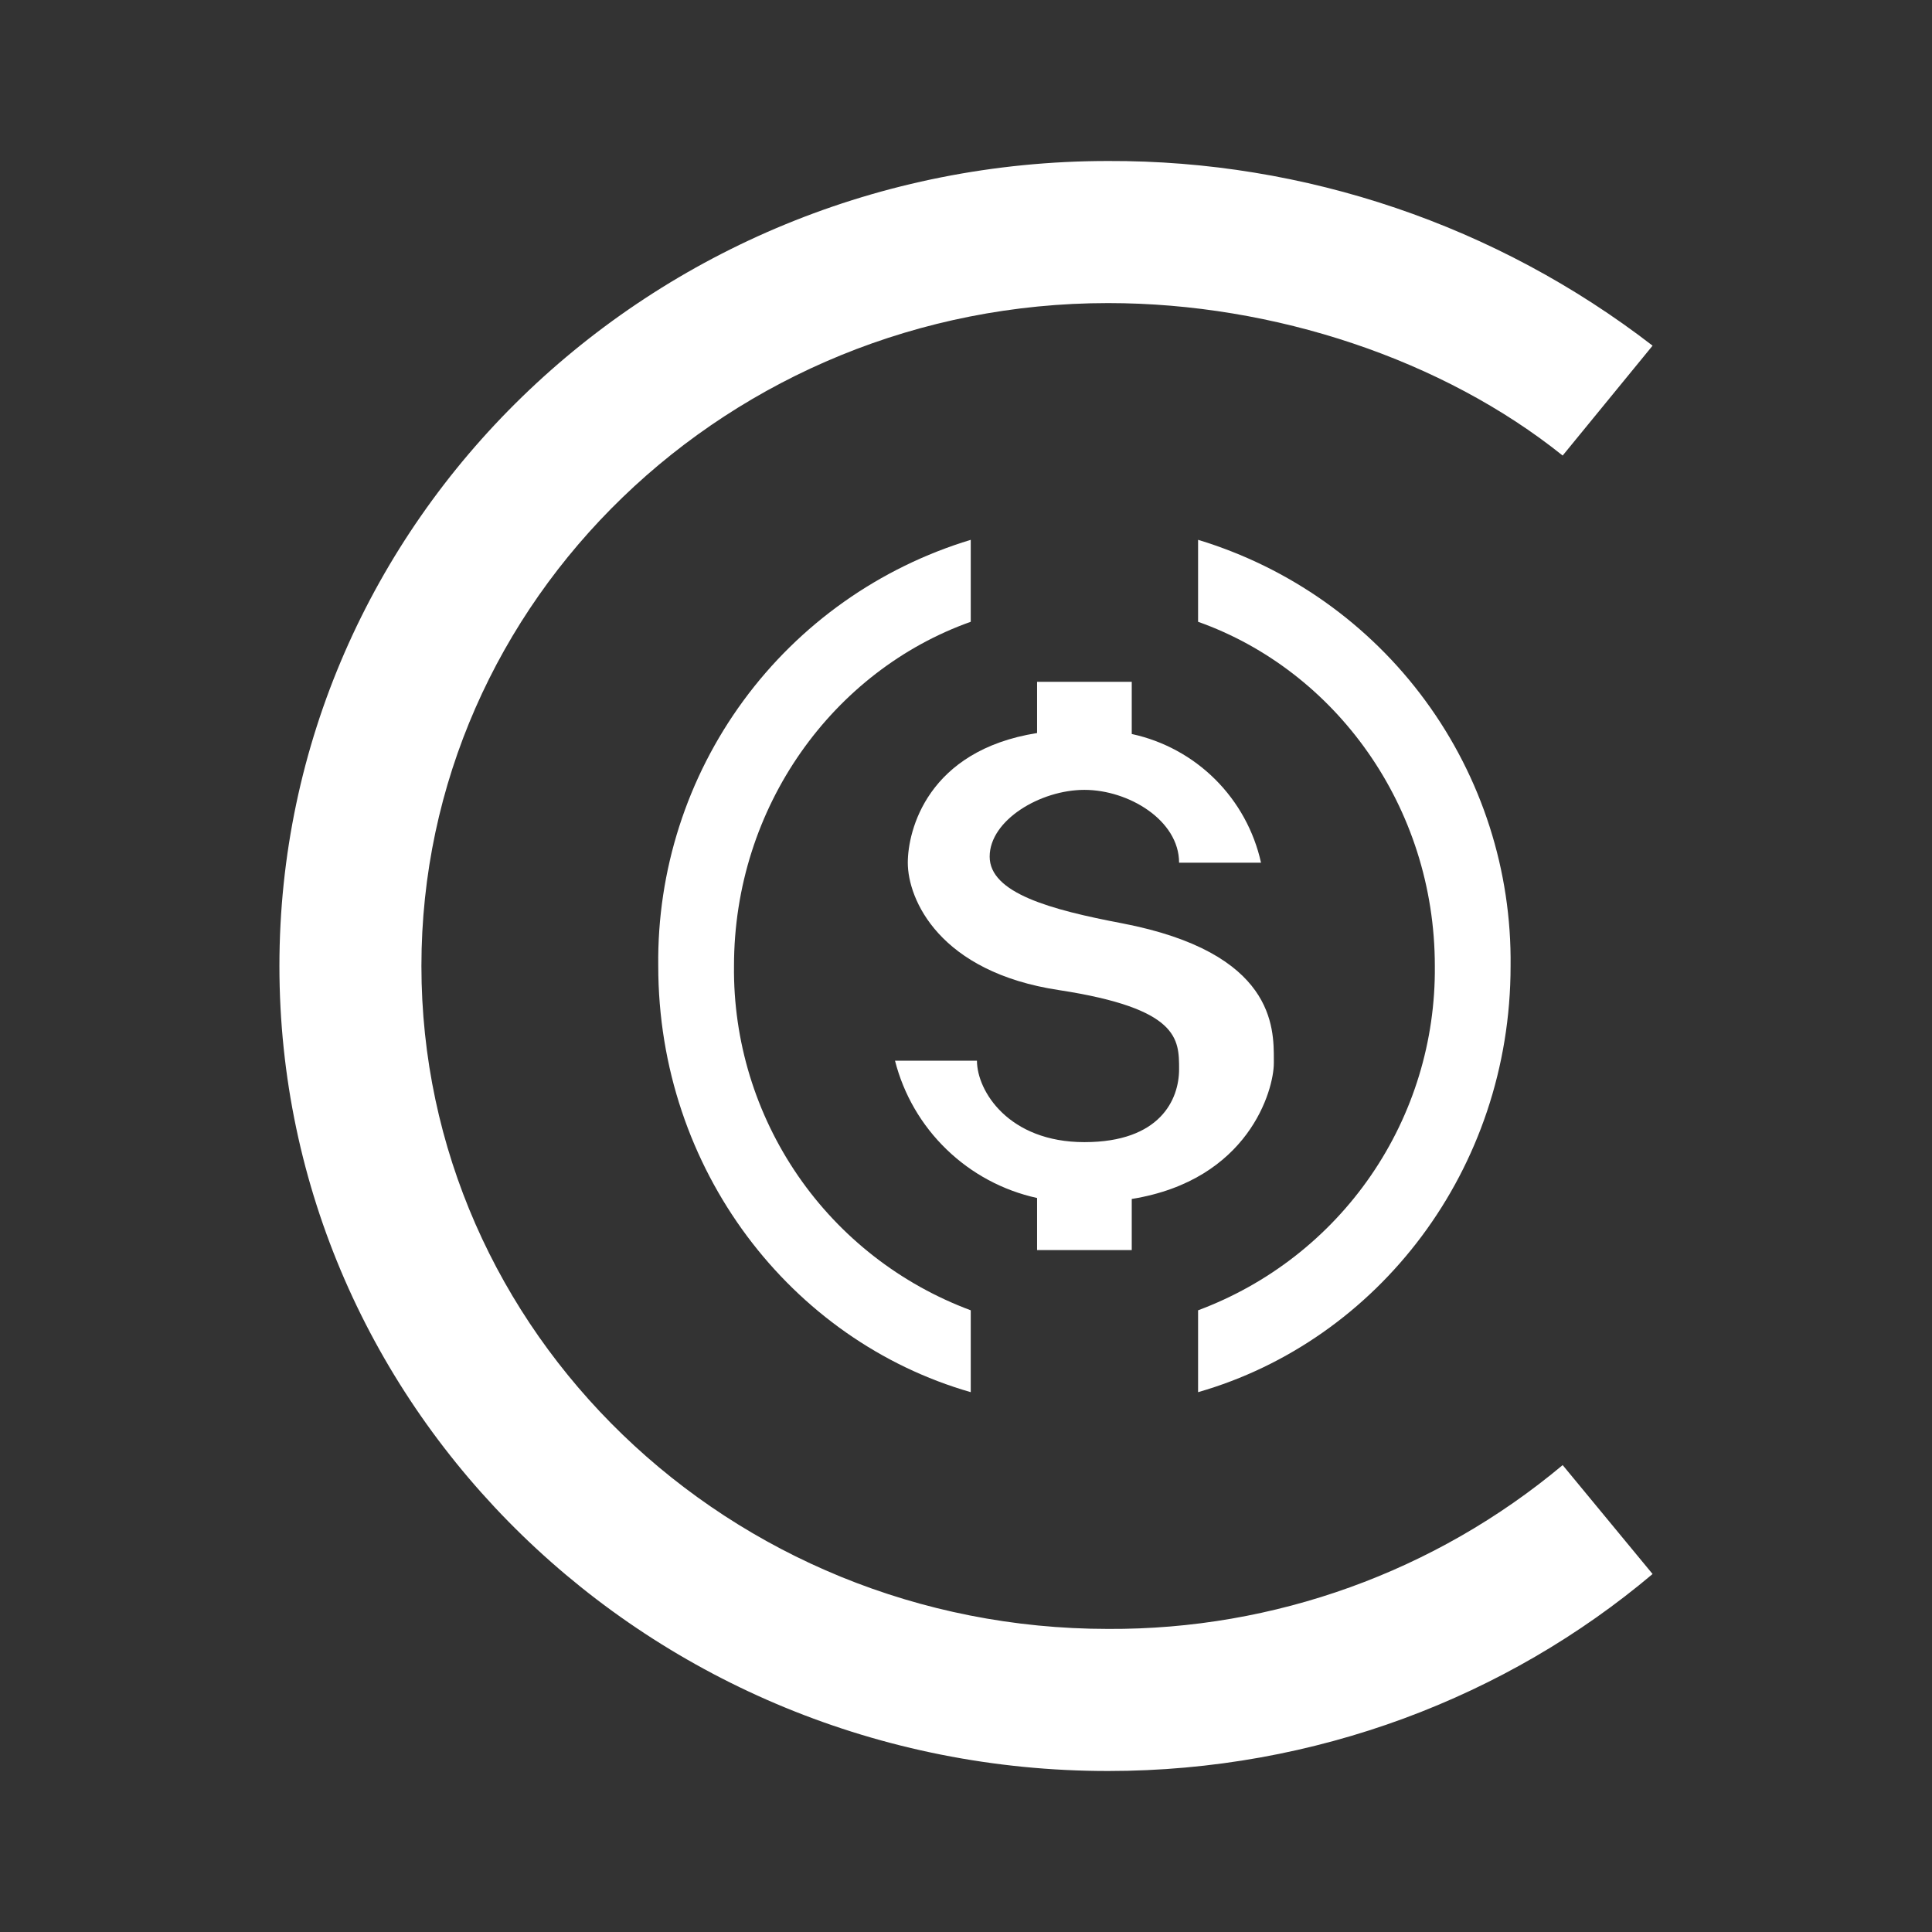 <svg width="24" height="24" viewBox="0 0 24 24" fill="none" xmlns="http://www.w3.org/2000/svg">
<rect x="0" y="0" width="24" height="24" fill="#333333" stroke="none"/>
<path d="M12.059 6.706C10.926 7.049 9.934 7.75 9.234 8.705C8.534 9.66 8.163 10.816 8.177 12C8.177 14.53 9.824 16.653 12.059 17.294V16.277C11.188 15.953 10.438 15.369 9.912 14.604C9.386 13.838 9.108 12.929 9.118 12C9.118 10.018 10.353 8.33 12.059 7.724V6.706ZM14.883 16.277C15.753 15.953 16.503 15.369 17.029 14.604C17.556 13.838 17.833 12.929 17.824 12C17.824 10.018 16.588 8.33 14.883 7.724V6.706C16.016 7.049 17.007 7.75 17.707 8.705C18.407 9.66 18.779 10.816 18.765 12C18.765 14.53 17.118 16.653 14.883 17.294V16.277Z" fill="white"/>
<path d="M12.883 8.47H14.059V9.118C14.452 9.203 14.812 9.399 15.096 9.682C15.381 9.966 15.578 10.325 15.665 10.717H14.647C14.647 10.188 14.018 9.812 13.471 9.812C12.924 9.812 12.294 10.188 12.294 10.641C12.294 11.094 13.047 11.3 13.941 11.47C15.835 11.835 15.824 12.765 15.824 13.165V13.206C15.824 13.541 15.512 14.659 14.059 14.894V15.529H12.883V14.882C12.459 14.789 12.07 14.58 11.759 14.279C11.447 13.978 11.225 13.596 11.118 13.176H12.136C12.136 13.553 12.53 14.188 13.471 14.188C14.412 14.188 14.647 13.659 14.647 13.282C14.647 12.906 14.647 12.529 13.159 12.3C11.665 12.076 11.277 11.17 11.277 10.717C11.277 10.318 11.518 9.323 12.883 9.106V8.47Z" fill="white"/>
<path d="M20.529 4.294C18.592 2.799 16.212 1.991 13.765 2C8.082 2 3.471 6.477 3.471 12C3.471 17.524 8.082 22 13.765 22C16.347 22 18.724 21.076 20.529 19.553L19.412 18.2C17.829 19.525 15.829 20.246 13.765 20.235C9.059 20.235 5.235 16.547 5.235 12C5.235 7.453 9.059 3.765 13.765 3.765C15.835 3.765 17.93 4.471 19.412 5.659L20.529 4.294Z" fill="white"/>
</svg>
